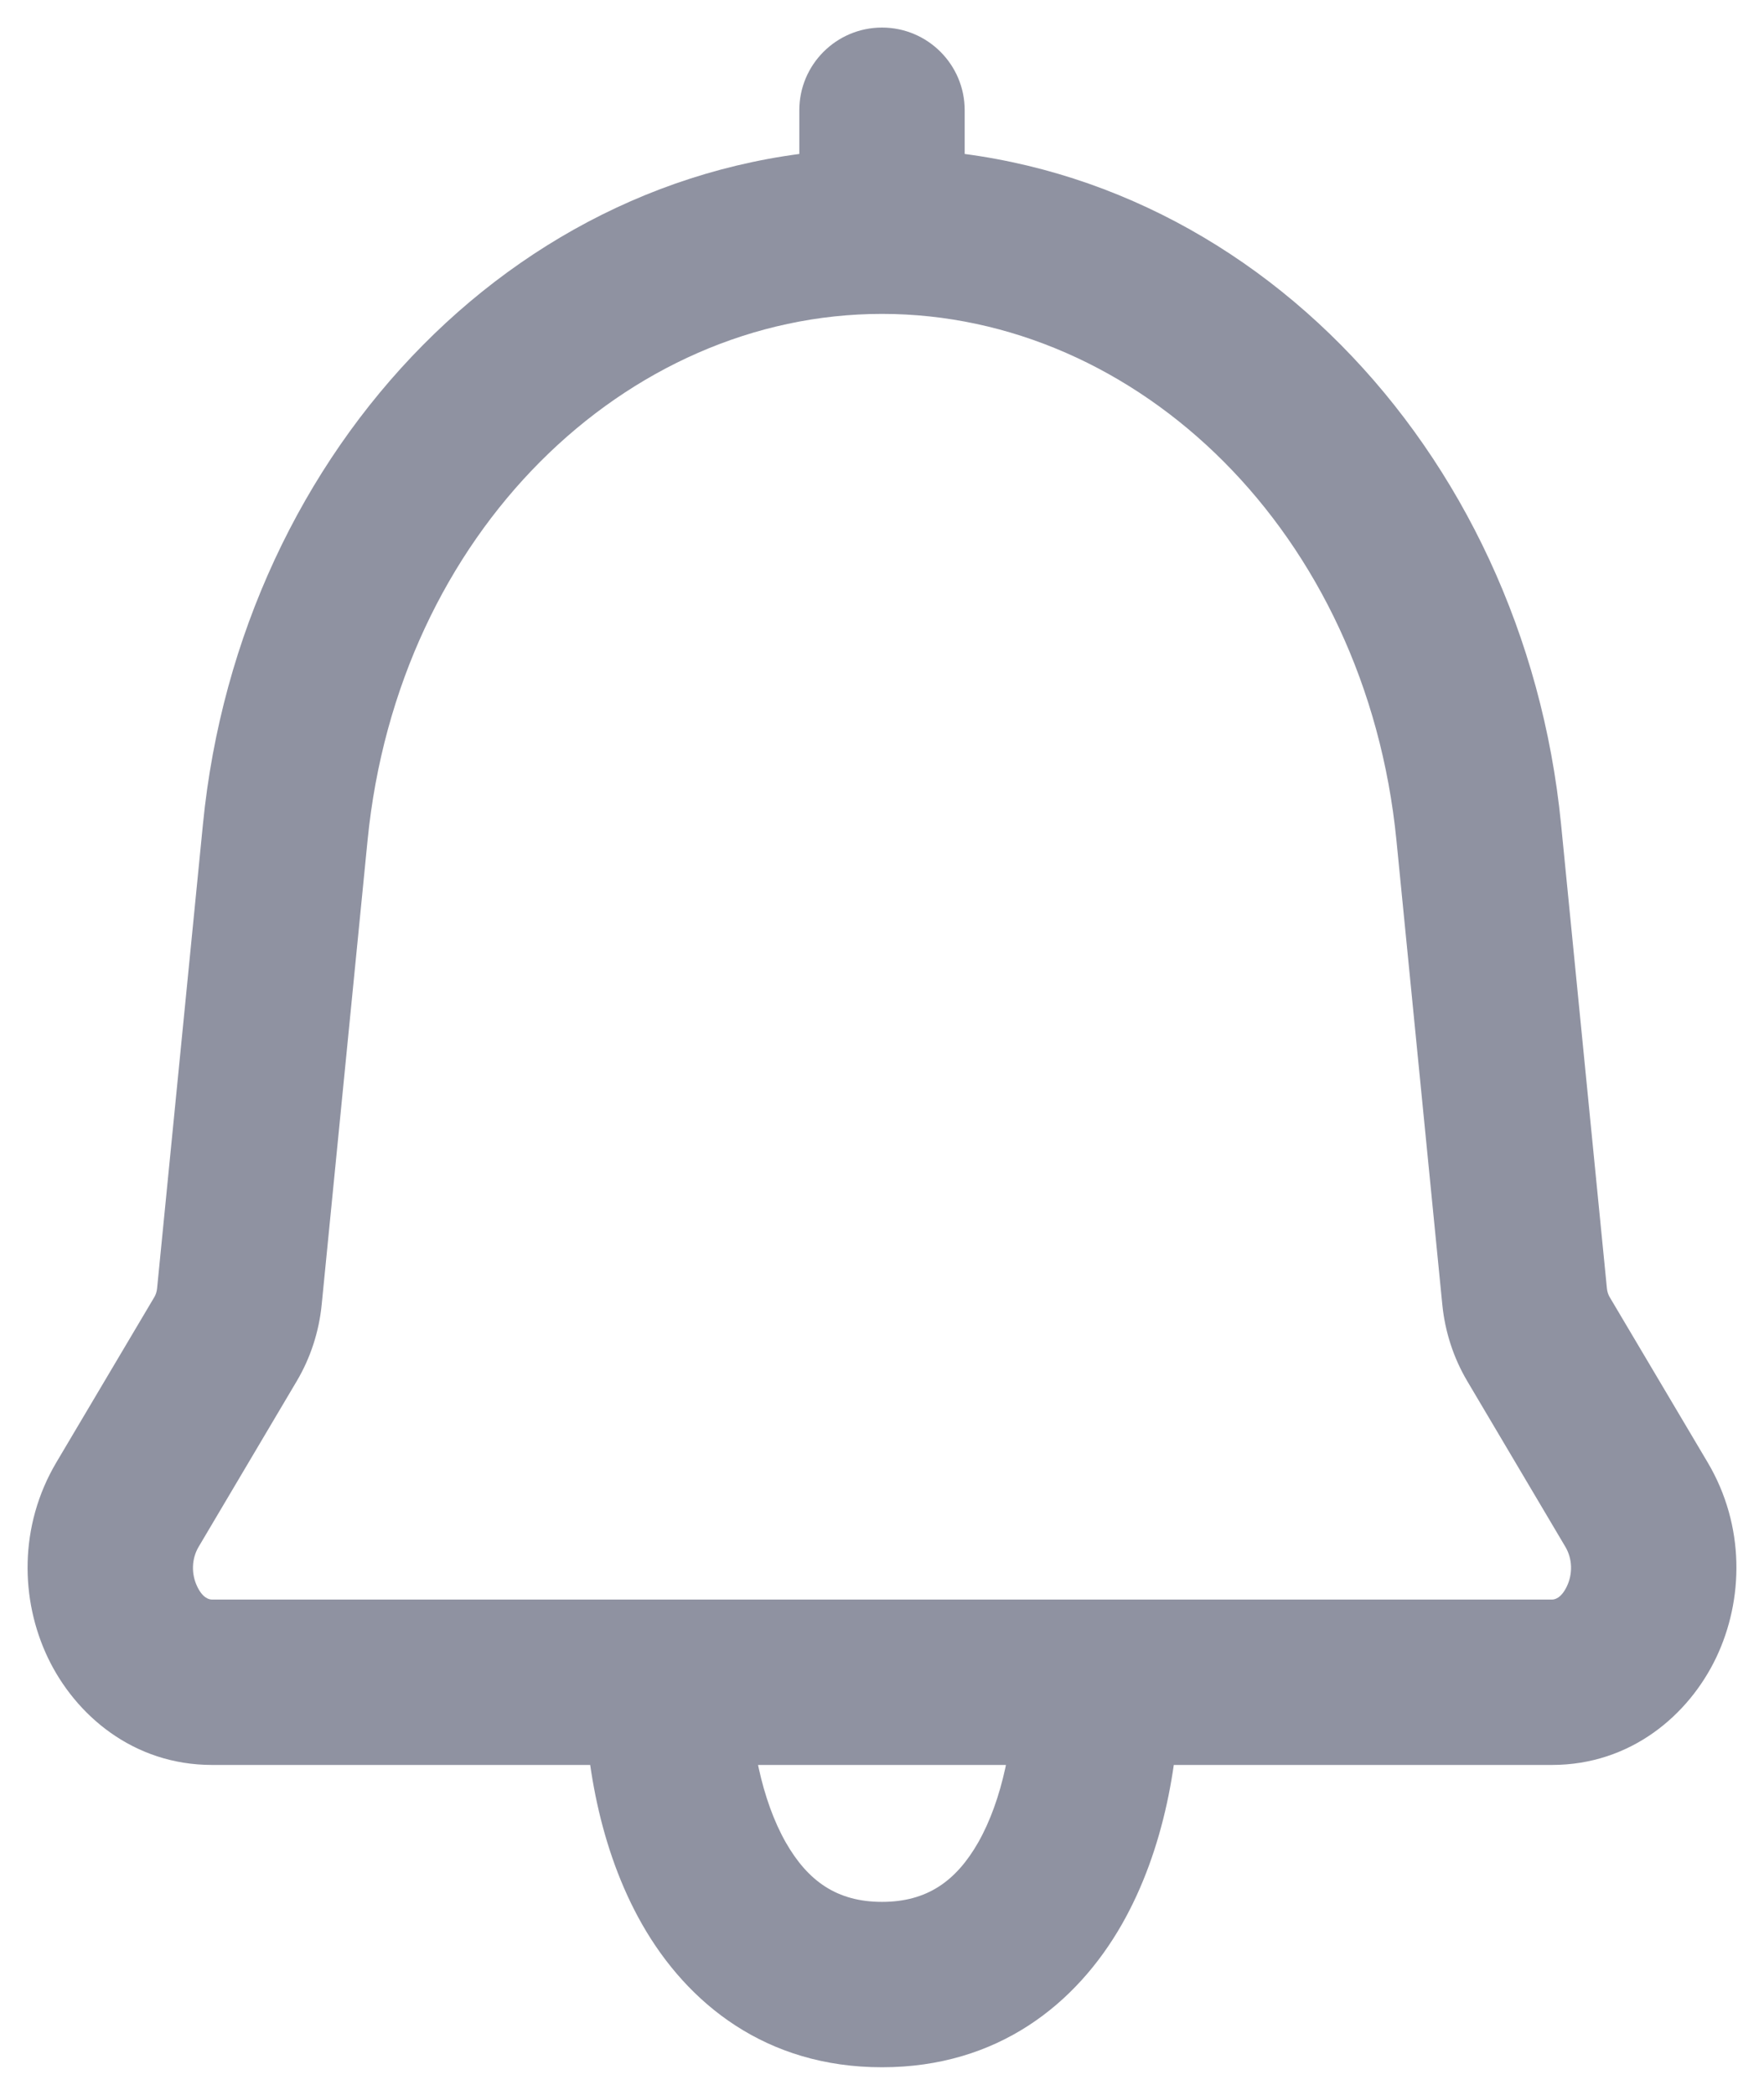 <svg width="16" height="19" viewBox="0 0 16 19" fill="none" xmlns="http://www.w3.org/2000/svg">
<path d="M13.412 7.547L12.666 7.621L13.412 7.547ZM13.828 11.758L14.575 11.684L13.828 11.758ZM13.953 12.144L14.598 11.761V11.761L13.953 12.144ZM14.844 13.646L15.489 13.264L14.844 13.646ZM1.156 13.646L0.511 13.264L1.156 13.646ZM2.047 12.144L1.402 11.761H1.402L2.047 12.144ZM2.588 7.547L3.334 7.621L2.588 7.547ZM8.75 1C8.75 0.586 8.414 0.25 8 0.25C7.586 0.25 7.25 0.586 7.25 1H8.75ZM10.7 15.258C10.7 14.844 10.364 14.508 9.95 14.508C9.535 14.508 9.2 14.844 9.2 15.258H10.7ZM6.8 15.258C6.8 14.844 6.465 14.508 6.05 14.508C5.636 14.508 5.3 14.844 5.3 15.258H6.8ZM14.077 14.508H1.923V16.008H14.077V14.508ZM12.666 7.621L13.082 11.831L14.575 11.684L14.159 7.473L12.666 7.621ZM13.308 12.526L14.198 14.029L15.489 13.264L14.598 11.761L13.308 12.526ZM1.802 14.029L2.692 12.526L1.402 11.761L0.511 13.264L1.802 14.029ZM2.918 11.831L3.334 7.621L1.841 7.473L1.425 11.684L2.918 11.831ZM2.692 12.526C2.818 12.313 2.894 12.075 2.918 11.831L1.425 11.684C1.422 11.717 1.412 11.743 1.402 11.761L2.692 12.526ZM13.082 11.831C13.106 12.075 13.182 12.313 13.308 12.526L14.598 11.761C14.588 11.743 14.578 11.717 14.575 11.684L13.082 11.831ZM1.923 14.508C1.901 14.508 1.84 14.499 1.788 14.388C1.735 14.277 1.736 14.14 1.802 14.029L0.511 13.264C0.169 13.842 0.185 14.511 0.433 15.033C0.682 15.556 1.209 16.008 1.923 16.008V14.508ZM14.077 16.008C14.791 16.008 15.318 15.556 15.567 15.033C15.815 14.511 15.831 13.842 15.489 13.264L14.198 14.029C14.264 14.14 14.265 14.277 14.212 14.388C14.159 14.499 14.099 14.508 14.077 14.508V16.008ZM8 2.847C10.32 2.847 12.39 4.829 12.666 7.621L14.159 7.473C13.822 4.06 11.23 1.347 8 1.347V2.847ZM8 1.347C4.77 1.347 2.178 4.06 1.841 7.473L3.334 7.621C3.61 4.829 5.68 2.847 8 2.847V1.347ZM7.25 1V2.097H8.75V1H7.25ZM9.2 15.258C9.2 15.783 9.091 16.327 8.872 16.712C8.672 17.061 8.409 17.25 8 17.25V18.75C9.053 18.75 9.765 18.173 10.175 17.455C10.565 16.771 10.7 15.945 10.7 15.258H9.2ZM8 17.25C7.591 17.25 7.328 17.061 7.128 16.712C6.909 16.327 6.8 15.783 6.8 15.258H5.3C5.3 15.945 5.435 16.771 5.825 17.455C6.235 18.173 6.947 18.75 8 18.75V17.25Z" fill="#8F92A1"/>
</svg>
